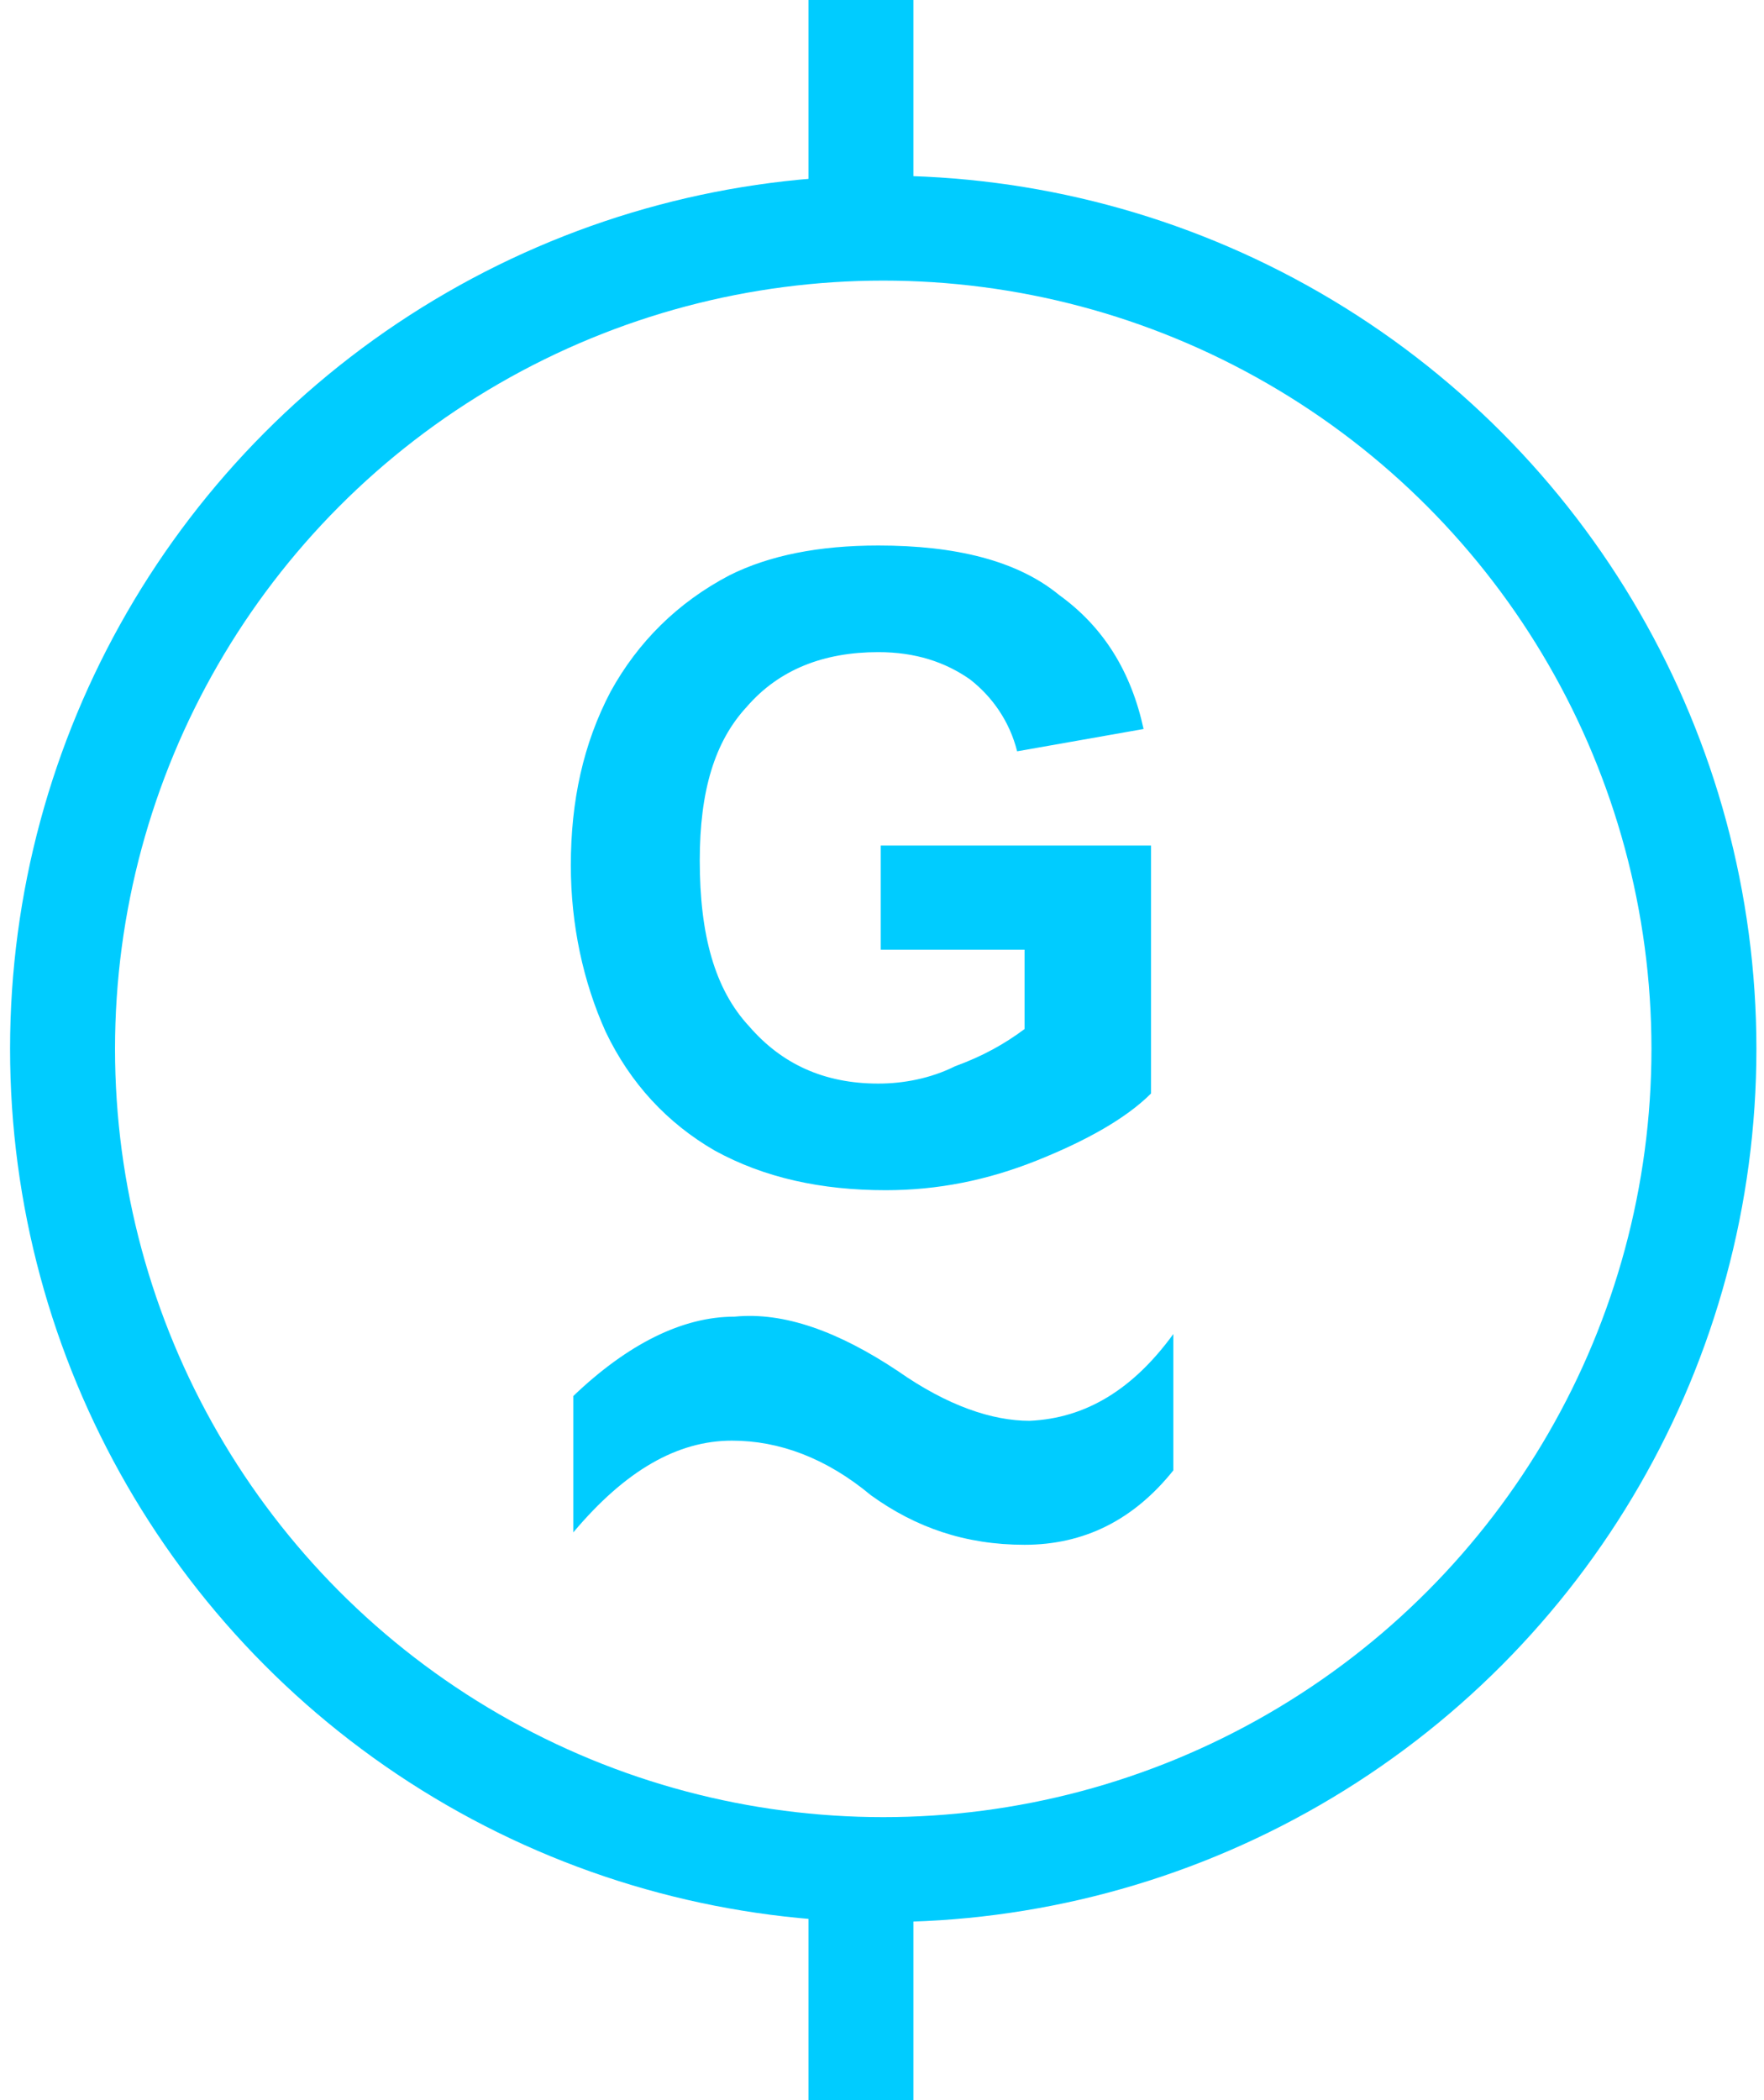 <?xml version="1.0" encoding="UTF-8"?>
<!DOCTYPE svg PUBLIC "-//W3C//DTD SVG 1.1//EN" "http://www.w3.org/Graphics/SVG/1.1/DTD/svg11.dtd">
<!-- Creator: CorelDRAW X7 -->
<svg xmlns="http://www.w3.org/2000/svg" xml:space="preserve" width="7.112mm" height="8.467mm" version="1.1" style="shape-rendering:geometricPrecision; text-rendering:geometricPrecision; image-rendering:optimizeQuality; fill-rule:evenodd; clip-rule:evenodd"
viewBox="0 0 711 847"
 xmlns:xlink="http://www.w3.org/1999/xlink">
 <defs>
  <style type="text/css">
   <![CDATA[
    .str0 {stroke:#00CCFF;stroke-width:42.33;animation:myfirst .6s;animation-iteration-count: infinite;}
    .fil0 {fill:none}
    .fil1 {fill:#00CCFF;animation:myfirst-1 .6s;animation-iteration-count: infinite;}
    @keyframes myfirst
    {
     0% {stroke:red;}
     50% {stroke:none;}
     100%{stroke:red;}
    }
@keyframes myfirst-1
    {
     0% {fill:red;}
     50% {fill:none;}
     100%{fill:red;}
    }
   ]]>
  </style>
 </defs>
 <g id="图层_x0020_1">
  <g id="_1828613455440">
   <circle class="fil0 str0" cx="356" cy="423" r="331"/>
   <path class="fil1" d="M355 383l0 -42 109 0 0 100c-10,10 -26,19 -46,27 -20,8 -40,12 -61,12 -26,0 -49,-5 -69,-16 -19,-11 -34,-27 -44,-48 -9,-20 -14,-43 -14,-67 0,-26 5,-49 16,-70 11,-20 27,-36 48,-47 16,-8 36,-12 60,-12 31,0 56,6 73,20 18,13 29,31 34,54l-51 9c-3,-12 -10,-22 -19,-29 -10,-7 -22,-11 -37,-11 -22,0 -40,7 -53,22 -13,14 -19,34 -19,62 0,30 6,52 20,67 13,15 30,23 52,23 10,0 21,-2 31,-7 11,-4 20,-9 28,-15l0 -32 -58 0z"/>
   <path class="fil1" d="M473 538l0 55c-16,20 -36,30 -60,30 -24,0 -44,-7 -62,-20 -18,-15 -37,-22 -56,-22 -22,0 -43,12 -64,37l0 -55c22,-21 44,-32 65,-32 20,-2 42,6 66,22 20,14 38,20 53,20 23,-1 42,-13 58,-35z"/>
   <line class="fil0 str0" x1="347" y1="754" x2="347" y2= "847" />
   <line class="fil0 str0" x1="347" y1="0" x2="347" y2= "92" />
  </g>
 </g>
</svg>
